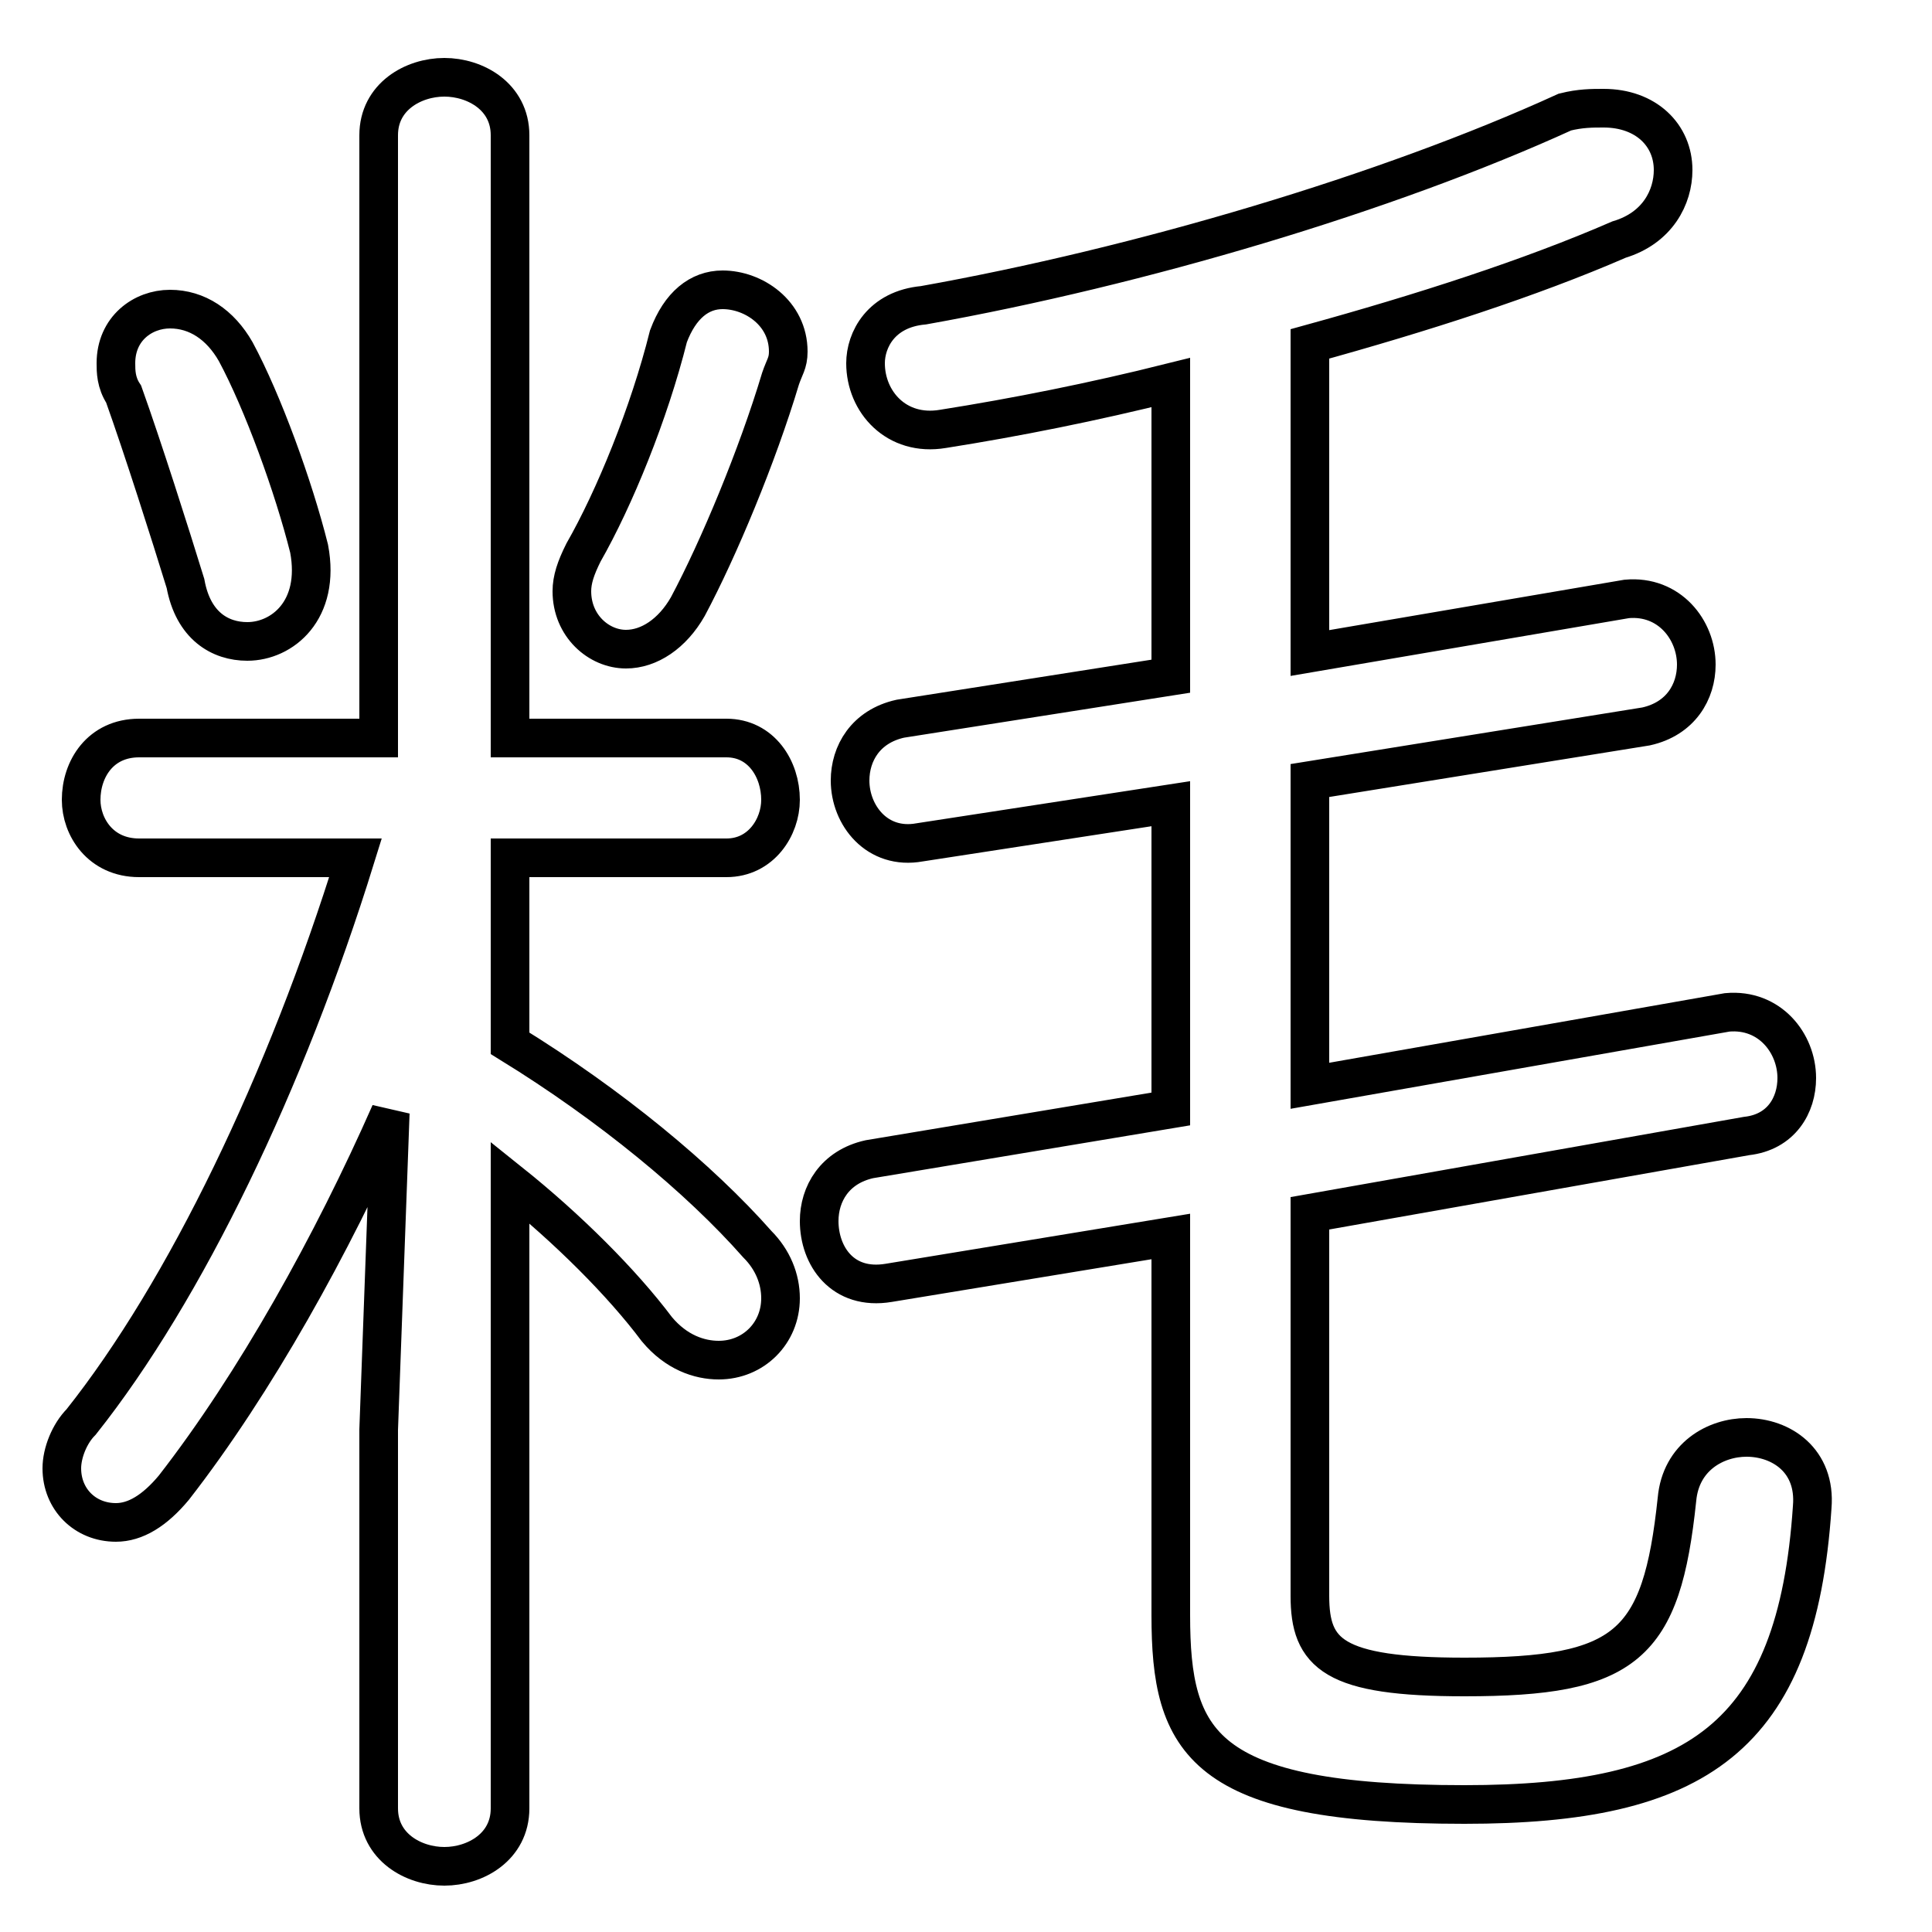 <svg xmlns="http://www.w3.org/2000/svg" viewBox="0 -44.0 50.0 50.0">
    <rect x="0" y="-44.0" width="50.0" height="50.0" fill="#808080" stroke="none"/>
    <g transform="scale(1, -1)">
        <!-- ボディの枠 -->
        <rect x="0" y="-6.0" width="50.0" height="50.0"
            stroke="white" fill="white"/>
        <!-- グリフ座標系の原点 -->
        <circle cx="0" cy="0" r="5" fill="white"/>
        <!-- グリフのアウトライン -->
        <g style="fill:none;stroke:#000000;stroke-width:1;">
<path d="M 9.2 21.8 C 7.4 16.0 4.8 10.6 2.1 7.2 C 1.8 6.9 1.6 6.4 1.6 6.0 C 1.6 5.2 2.2 4.6 3.0 4.6 C 3.5 4.6 4.0 4.9 4.5 5.5 C 6.6 8.2 8.6 11.8 10.1 15.2 L 9.8 7.0 L 9.8 -2.8 C 9.8 -3.8 10.7 -4.3 11.5 -4.3 C 12.3 -4.3 13.2 -3.8 13.2 -2.8 L 13.2 13.4 C 14.7 12.2 16.1 10.8 17.0 9.6 C 17.5 9.0 18.1 8.8 18.6 8.8 C 19.5 8.8 20.2 9.5 20.2 10.4 C 20.2 10.9 20.0 11.4 19.6 11.8 C 18.1 13.5 15.8 15.4 13.2 17.0 L 13.2 21.8 L 18.8 21.8 C 19.7 21.8 20.2 22.6 20.2 23.3 C 20.2 24.1 19.7 24.9 18.8 24.9 L 13.2 24.9 L 13.2 40.5 C 13.2 41.5 12.3 42.0 11.5 42.0 C 10.7 42.0 9.8 41.5 9.8 40.5 L 9.8 24.9 L 3.6 24.9 C 2.6 24.9 2.1 24.1 2.1 23.3 C 2.1 22.6 2.6 21.8 3.6 21.8 Z M 17.3 35.3 C 16.8 33.3 15.9 31.1 15.1 29.7 C 14.9 29.3 14.8 29.0 14.8 28.7 C 14.8 27.8 15.5 27.2 16.2 27.2 C 16.8 27.2 17.4 27.6 17.8 28.3 C 18.6 29.8 19.6 32.2 20.2 34.2 C 20.3 34.5 20.4 34.6 20.4 34.9 C 20.4 35.9 19.5 36.5 18.7 36.5 C 18.1 36.5 17.6 36.1 17.3 35.3 Z M 6.1 34.9 C 5.7 35.6 5.1 36.0 4.4 36.0 C 3.7 36.0 3.0 35.5 3.0 34.6 C 3.0 34.4 3.0 34.1 3.2 33.8 C 3.7 32.4 4.4 30.2 4.8 28.9 C 5.0 27.8 5.7 27.4 6.4 27.4 C 7.3 27.4 8.3 28.2 8.0 29.8 C 7.6 31.4 6.8 33.6 6.1 34.9 Z M 30.3 26.5 L 23.3 25.4 C 22.4 25.2 22.0 24.5 22.0 23.8 C 22.0 22.9 22.7 22.0 23.8 22.2 L 30.3 23.2 L 30.3 15.3 L 22.5 14.0 C 21.6 13.8 21.2 13.1 21.2 12.4 C 21.2 11.5 21.8 10.6 23.0 10.8 L 30.3 12.0 L 30.3 2.2 C 30.3 -1.1 31.1 -2.7 37.9 -2.7 C 43.9 -2.7 46.5 -1.0 46.9 5.0 C 47.0 6.2 46.1 6.8 45.2 6.8 C 44.4 6.8 43.5 6.3 43.4 5.2 C 43.0 1.4 42.1 0.6 37.9 0.6 C 34.5 0.6 33.9 1.2 33.9 2.7 L 33.9 12.6 L 45.2 14.6 C 46.1 14.7 46.5 15.4 46.5 16.1 C 46.5 17.0 45.8 17.9 44.7 17.8 L 33.9 15.9 L 33.9 23.8 L 42.6 25.2 C 43.5 25.4 43.9 26.1 43.9 26.8 C 43.9 27.7 43.2 28.6 42.1 28.5 L 33.9 27.1 L 33.9 35.1 C 36.8 35.9 39.6 36.8 41.9 37.8 C 42.9 38.1 43.3 38.9 43.3 39.6 C 43.3 40.5 42.6 41.2 41.5 41.2 C 41.2 41.2 40.9 41.2 40.5 41.1 C 35.9 39.0 29.5 37.1 23.9 36.1 C 22.8 36.0 22.4 35.2 22.4 34.6 C 22.4 33.6 23.2 32.7 24.4 32.9 C 26.3 33.2 28.3 33.6 30.3 34.1 Z"/>
</g>
</g>
</svg>